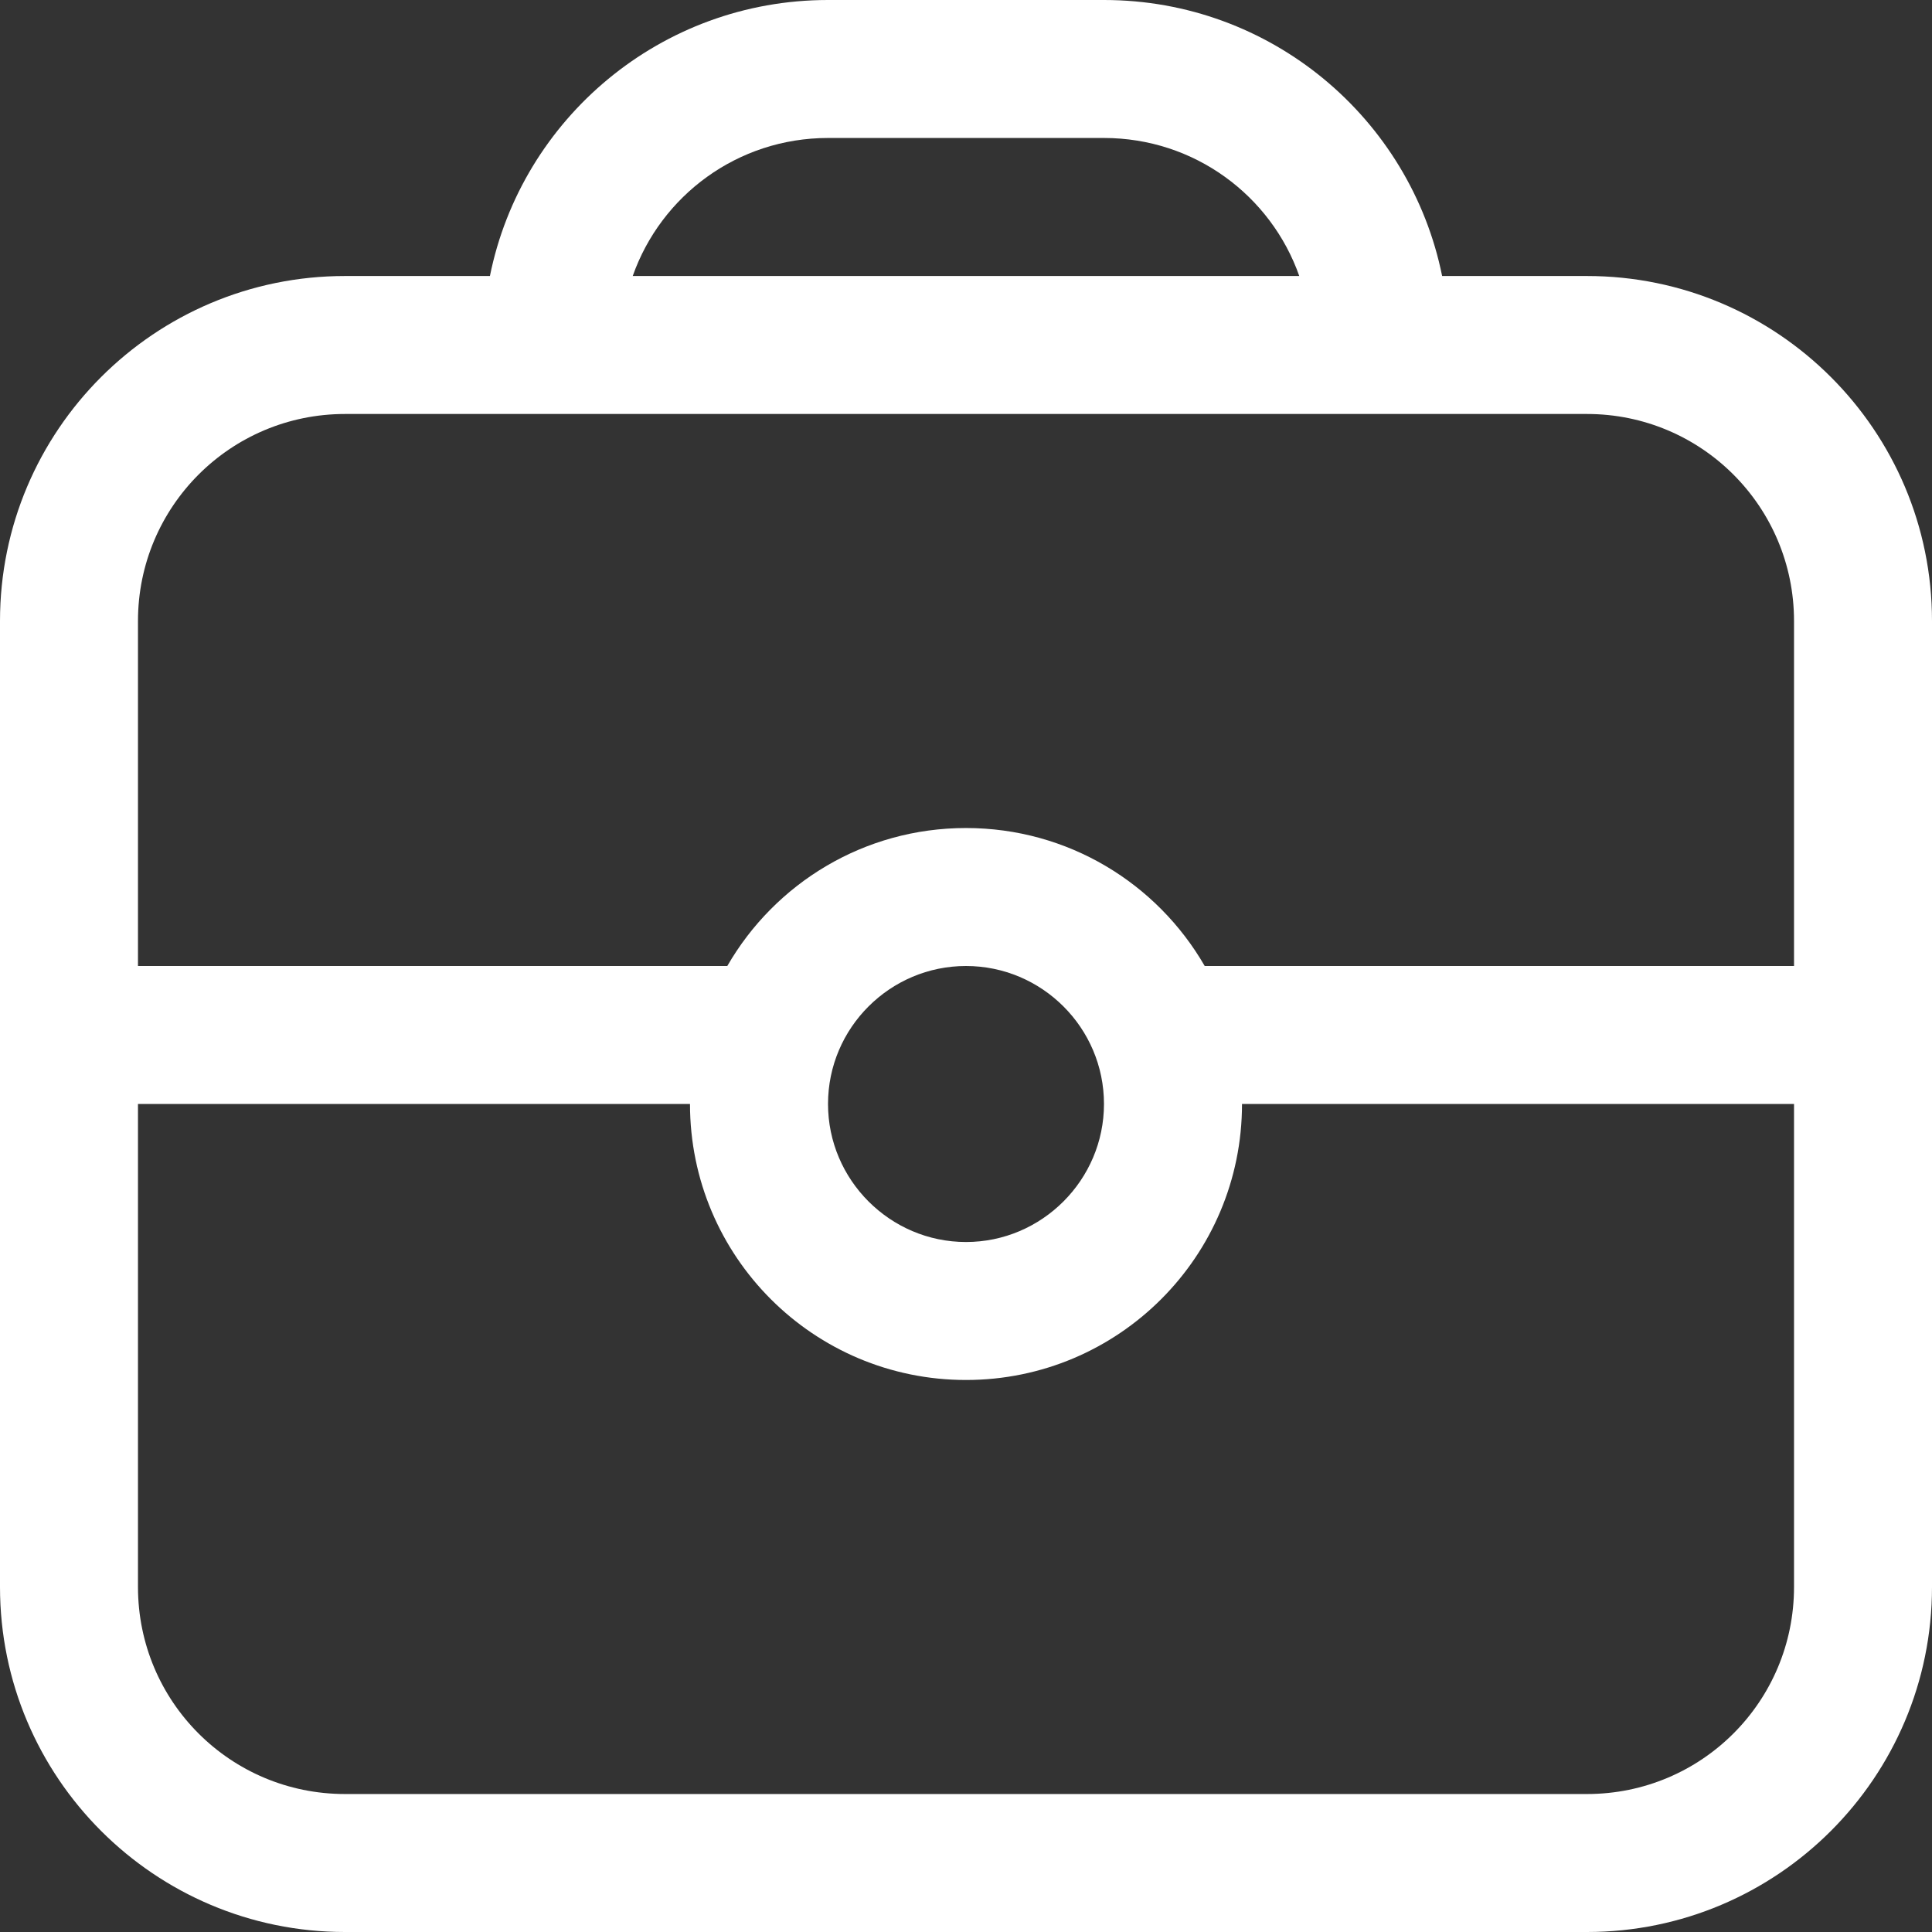 <svg width="36" height="36" viewBox="0 0 36 36" fill="none" xmlns="http://www.w3.org/2000/svg">
<rect x="0" y="0" width="36" height="36" fill="#333333" stroke="none"/>
<path fill-rule="evenodd" clip-rule="evenodd" d="M20.571 0C23.683 0 26.28 2.209 26.872 5.143H29.571C33.12 5.143 36 8.022 36 11.571V29.571C36 33.12 33.12 36 29.571 36H6.429C2.88 36 0 33.12 0 29.571V11.571C0 8.022 2.88 5.143 6.429 5.143H9.129C9.72 2.209 12.317 0 15.429 0H20.571ZM20.571 2.571C22.256 2.571 23.683 3.645 24.21 5.143H11.79C12.317 3.645 13.744 2.571 15.429 2.571H20.571ZM33.429 11.571C33.429 9.441 31.706 7.714 29.571 7.714H6.429C4.294 7.714 2.571 9.441 2.571 11.571V18H13.552C14.439 16.462 16.097 15.429 18 15.429C19.903 15.429 21.561 16.462 22.448 18H33.429V11.571ZM23.143 20.571C23.143 23.413 20.841 25.714 18 25.714C15.159 25.714 12.857 23.413 12.857 20.571H2.571V29.571C2.571 31.706 4.294 33.429 6.429 33.429H29.571C31.706 33.429 33.429 31.706 33.429 29.571V20.571H23.143ZM15.429 20.571C15.429 19.151 16.586 18 18 18C19.414 18 20.571 19.151 20.571 20.571C20.571 21.986 19.414 23.143 18 23.143C16.586 23.143 15.429 21.986 15.429 20.571Z" fill="white"/>
</svg>
